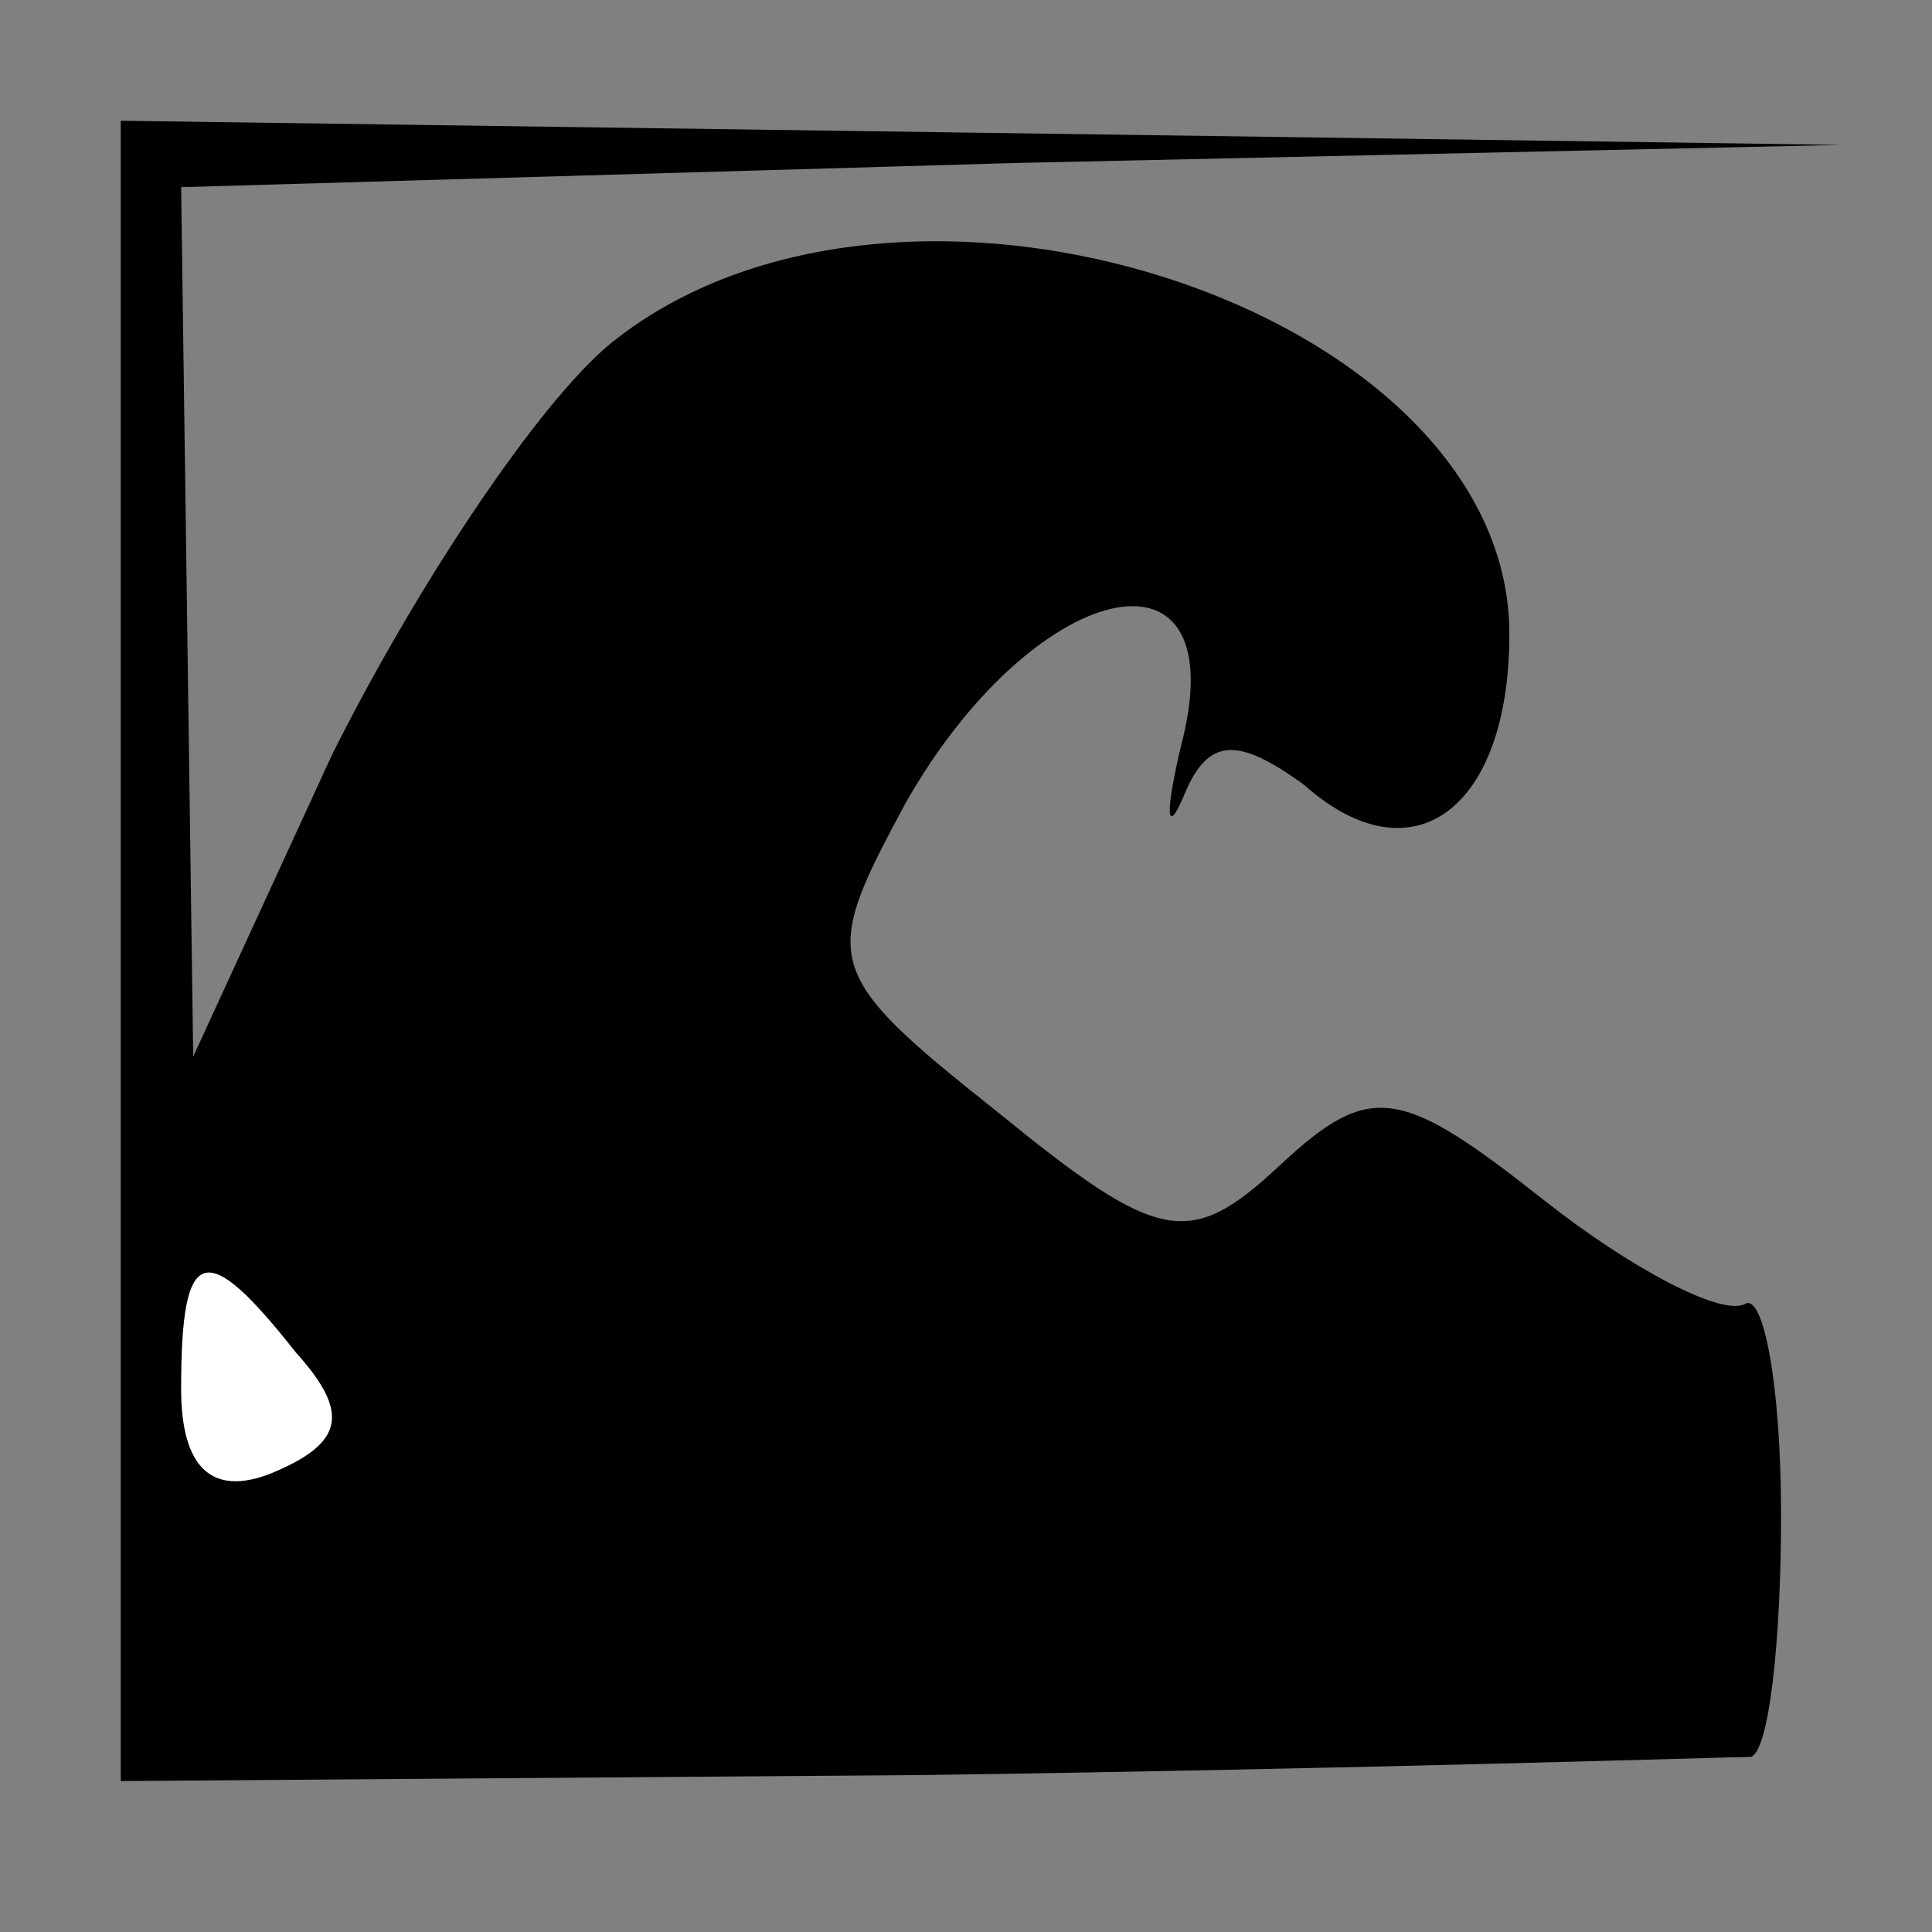 <?xml version="1.0" standalone="no"?>
<!DOCTYPE svg PUBLIC "-//W3C//DTD SVG 20010904//EN"
 "http://www.w3.org/TR/2001/REC-SVG-20010904/DTD/svg10.dtd">
<svg version="1.0" xmlns="http://www.w3.org/2000/svg"
 width="32pt" height="32pt" viewBox="0 0 32 32"
 preserveAspectRatio="xMidYMid meet">
<rect x="0" y="0" width="32" height="32" fill="#808080" stroke="none"/>
<g transform="translate(0,32) scale(0.1,-0.1)"
fill="#000000" stroke="none">
<path fill="#000000" stroke="none" d="M20 162 l0 -137 133 1 c72 1 134 3 137
3 3 1 5 19 5 40 0 22 -3 37 -6 35 -4 -2 -19 6 -33 17 -24 19 -29 20 -44 6 -15
-14 -20 -13 -47 9 -29 23 -29 25 -15 51 21 37 54 45 46 11 -3 -12 -3 -17 0
-10 4 10 9 10 20 2 18 -16 34 -4 34 25 0 54 -101 87 -149 48 -12 -10 -32 -40
-46 -68 l-23 -50 -1 72 -1 72 138 4 137 3 -142 2 -143 2 0 -138z"/>
<path fill="#ffffff" stroke="none" d="M49 96 c9 -10 8 -15 -4 -20 -10 -4 -15
1 -15 14 0 24 4 25 19 6z"/>
</g>
</svg>
